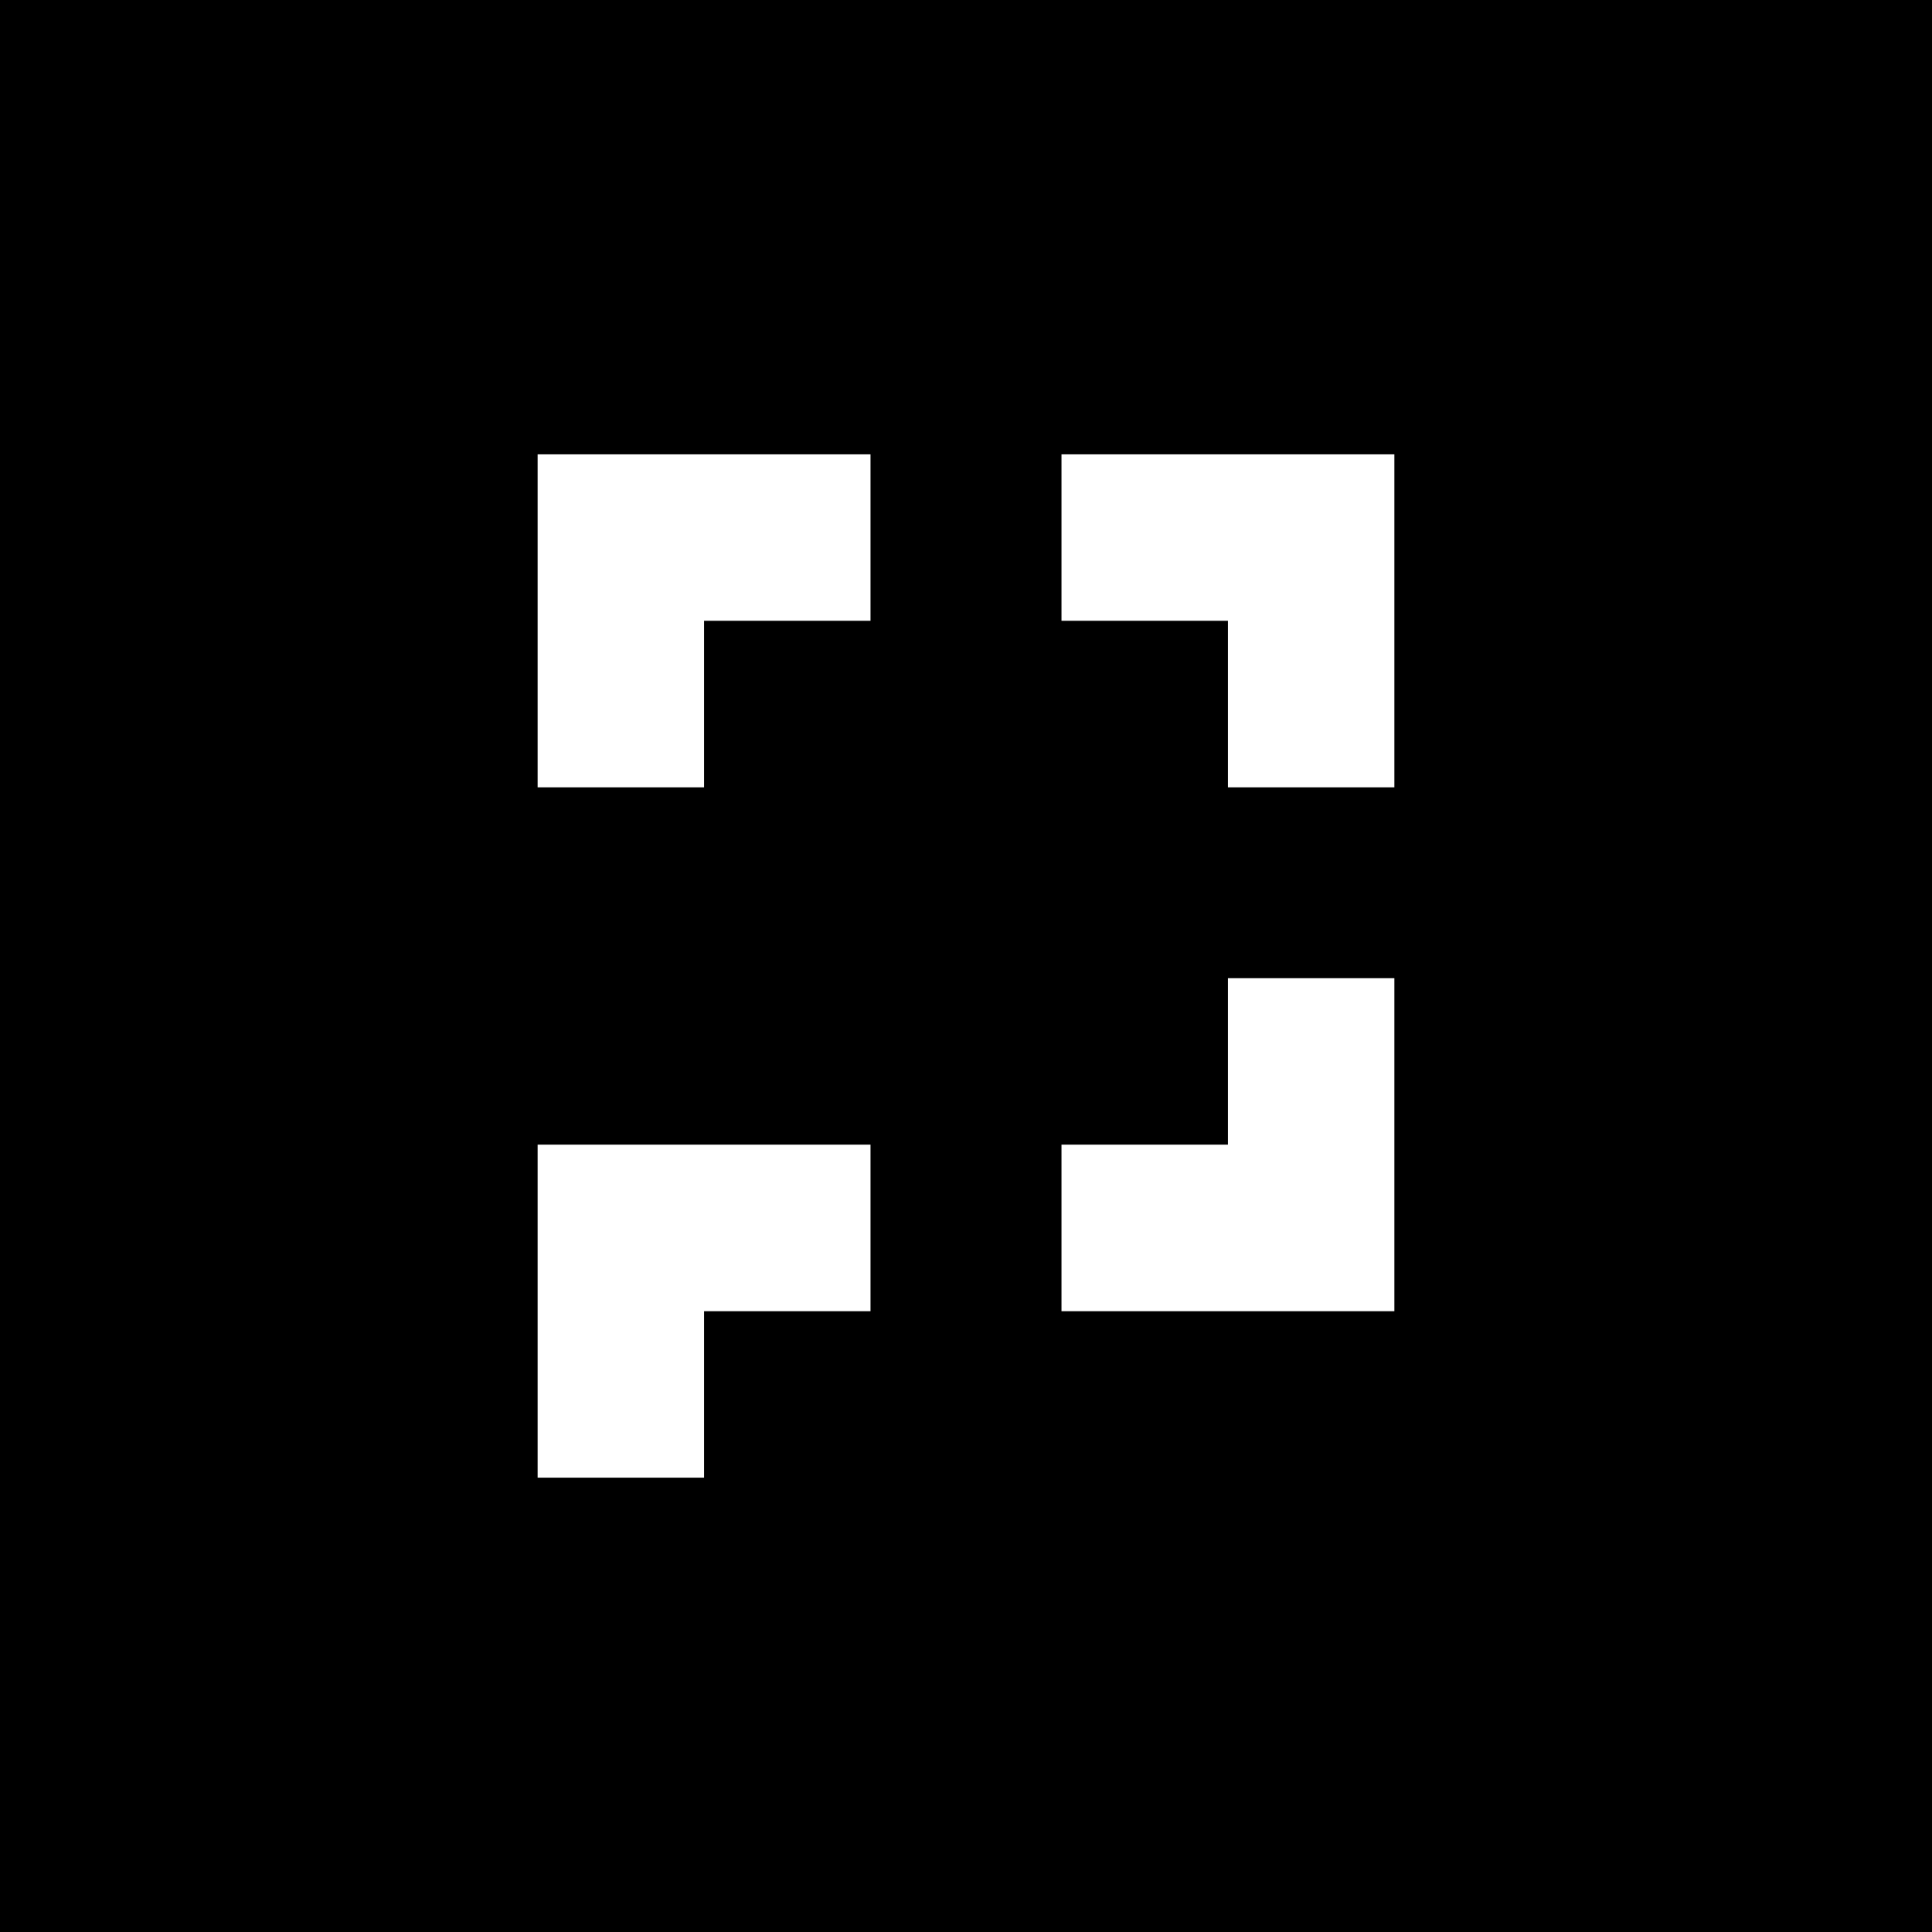 <?xml version="1.0" encoding="utf-8"?>
<!-- Generator: Adobe Illustrator 22.0.1, SVG Export Plug-In . SVG Version: 6.00 Build 0)  -->
<svg version="1.1" id="Layer_1" xmlns="http://www.w3.org/2000/svg" xmlns:xlink="http://www.w3.org/1999/xlink" x="0px" y="0px"
	 viewBox="0 0 1417.3 1417.3" style="enable-background:new 0 0 1417.3 1417.3;" xml:space="preserve">
<style type="text/css">
	.st0{fill:#FFFFFF;}
</style>
<rect y="0" width="1417.3" height="1417.3"/>
<g>
	<polygon class="st0" points="394.4,839.7 394.4,961.9 394.4,1084 516.5,1084 516.5,961.9 638.6,961.9 638.6,839.7 516.5,839.7 	"/>
	<polygon class="st0" points="900.8,839.7 778.7,839.7 778.7,961.9 900.8,961.9 1022.9,961.9 1022.9,839.7 1022.9,717.6 
		900.8,717.6 	"/>
	<polygon class="st0" points="778.7,333.3 778.7,455.4 900.8,455.4 900.8,577.6 1022.9,577.6 1022.9,455.4 1022.9,333.3 
		900.8,333.3 	"/>
	<polygon class="st0" points="394.4,333.3 394.4,455.4 394.4,577.6 516.5,577.6 516.5,455.4 638.6,455.4 638.6,333.3 516.5,333.3 	
		"/>
</g>
</svg>
